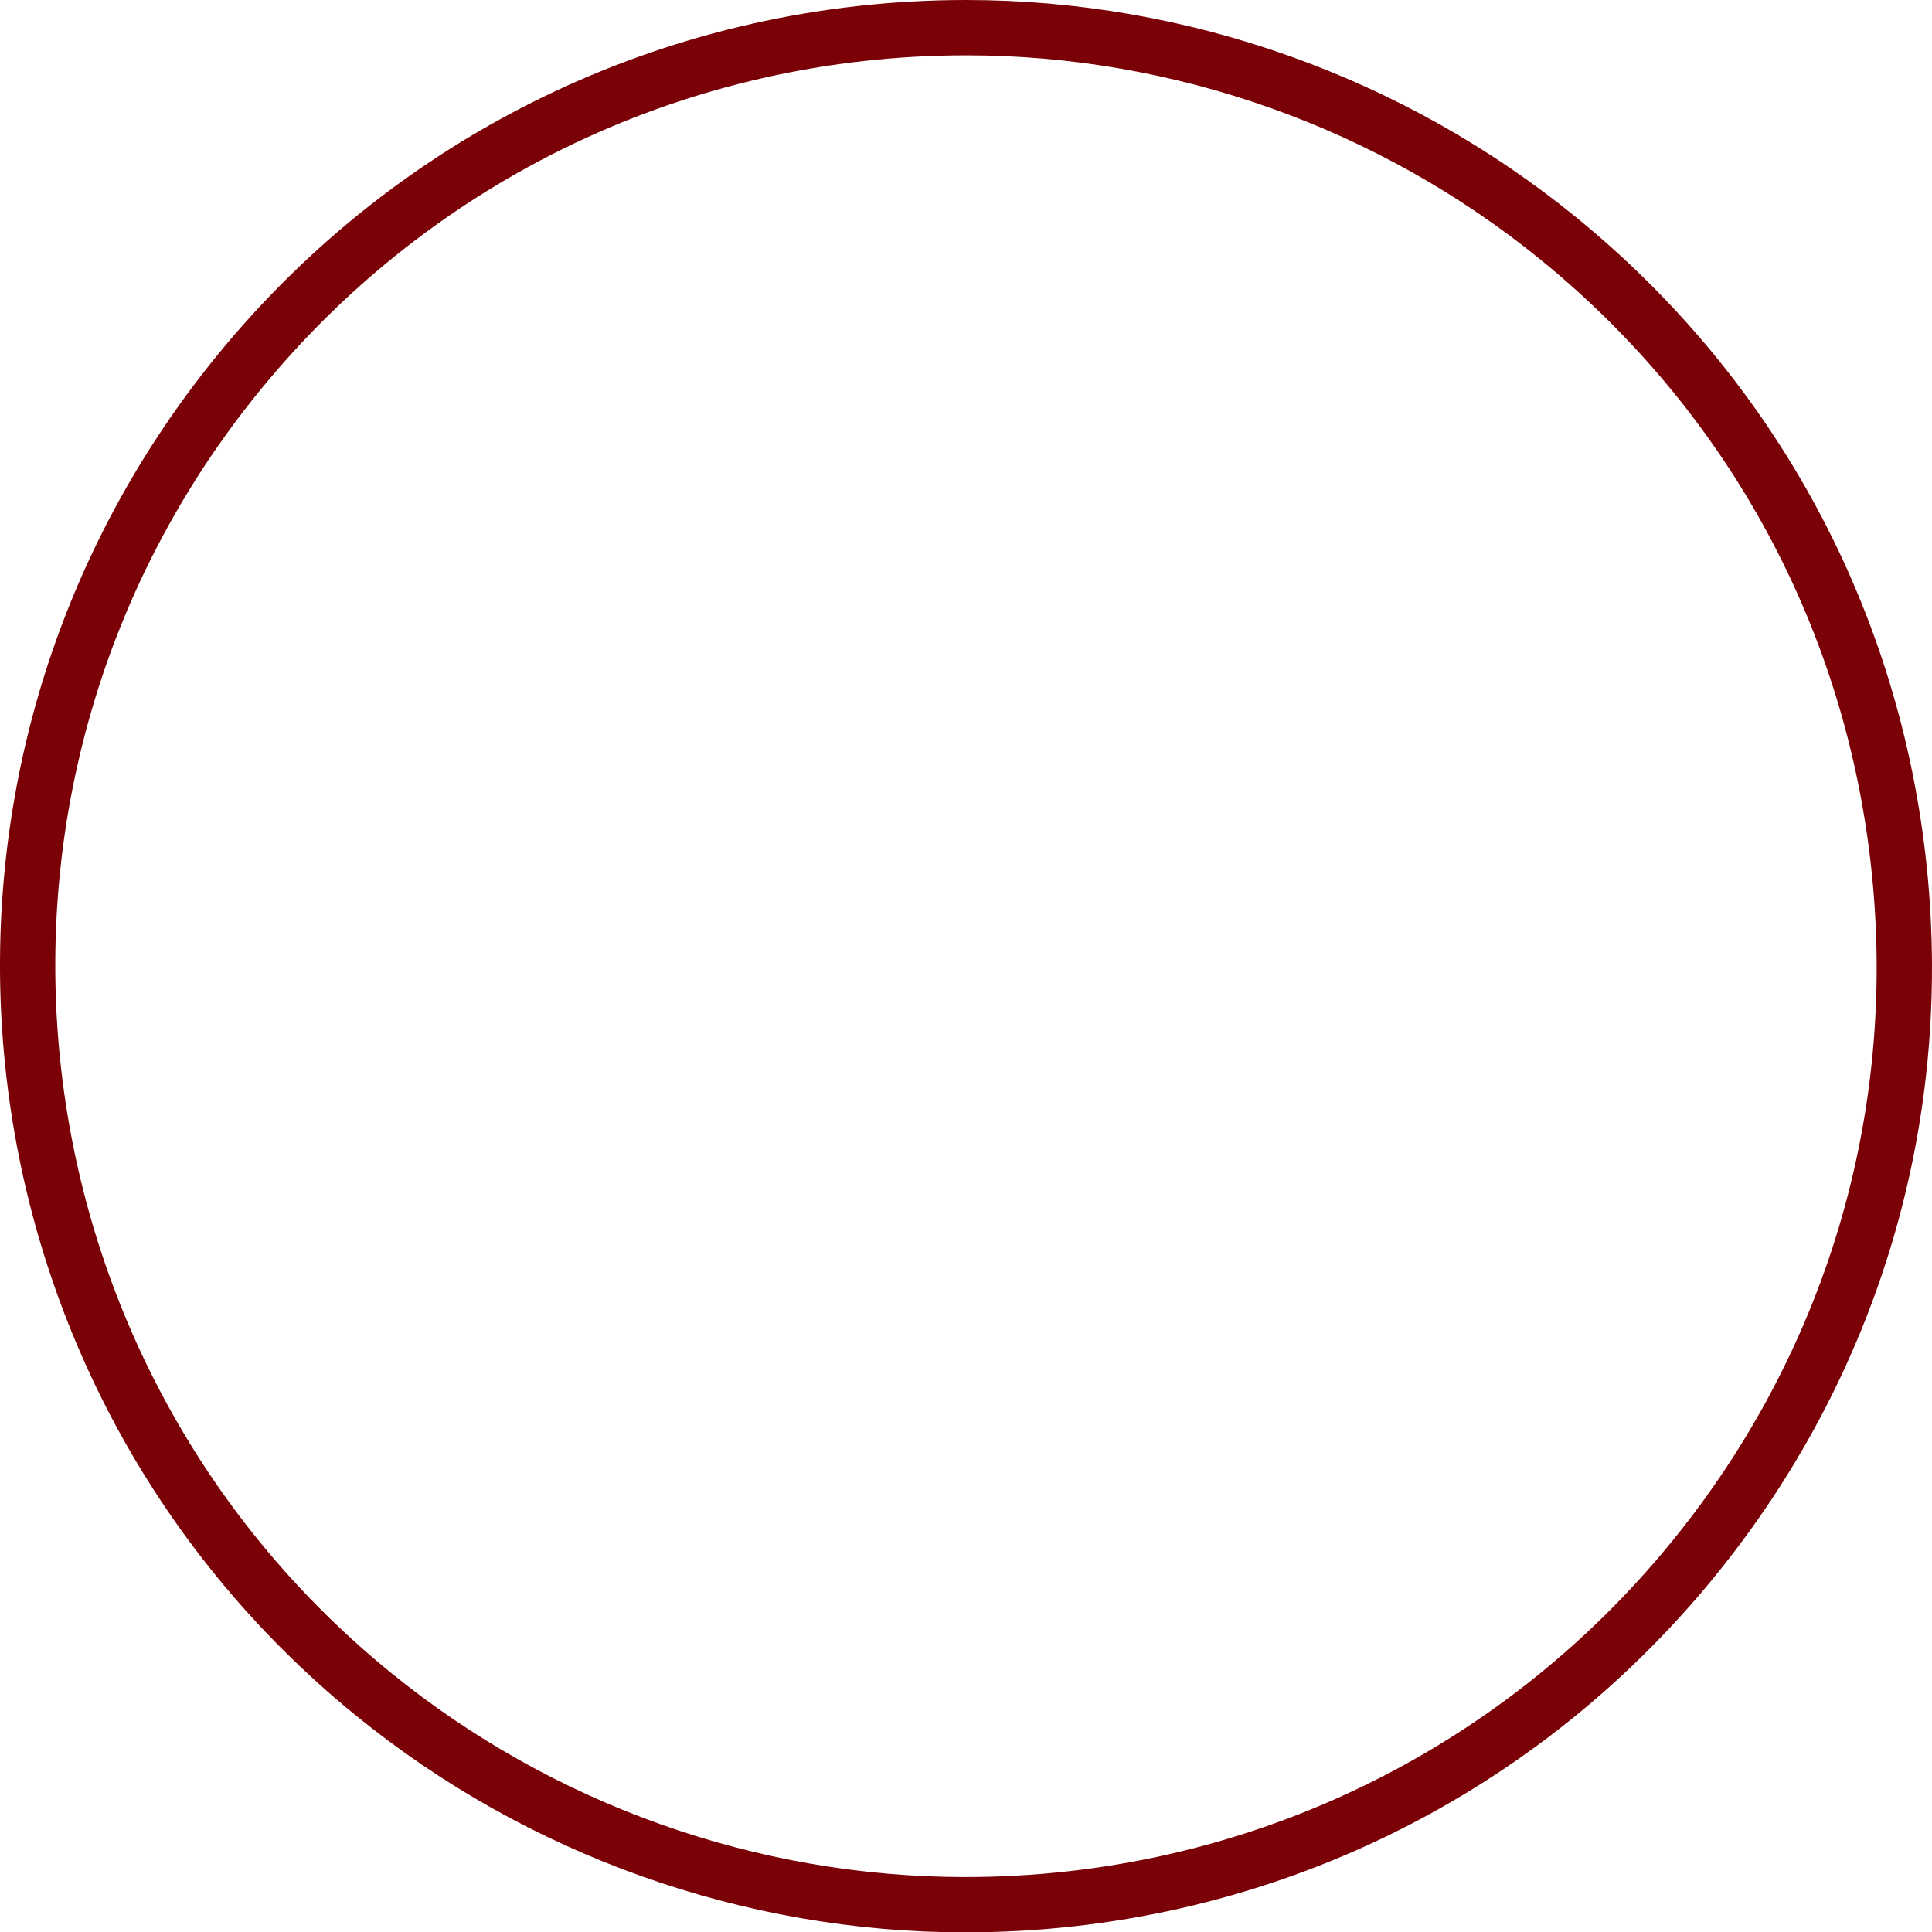 <svg version="1.1" id="图层_1" x="0px" y="0px" width="209.572px" height="209.611px" viewBox="0 0 209.572 209.611" enable-background="new 0 0 209.572 209.611" xml:space="preserve" xmlns="http://www.w3.org/2000/svg" xmlns:xlink="http://www.w3.org/1999/xlink" xmlns:xml="http://www.w3.org/XML/1998/namespace">
  <path fill="#7A0207" d="M104.697,209.611c-23.99,0-47.468-8.357-66.106-23.532C-6.224,149.594-13,83.453,23.484,38.639
	C43.476,14.083,73.12,0,104.818,0c23.99,0,47.468,8.357,66.105,23.532c21.709,17.673,35.235,42.743,38.09,70.591
	c2.854,27.85-5.309,55.142-22.981,76.851C166.041,195.527,136.396,209.611,104.697,209.611z M104.818,6
	c-29.884,0-57.835,13.277-76.68,36.427c-34.396,42.249-28.009,104.604,14.24,139c17.572,14.307,39.704,22.186,62.318,22.186
	c29.886,0,57.835-13.277,76.682-36.427c16.662-20.467,24.356-46.195,21.666-72.449c-2.688-26.254-15.441-49.889-35.907-66.55
	C149.564,13.879,127.433,6,104.818,6z" class="color c1"/>
</svg>
